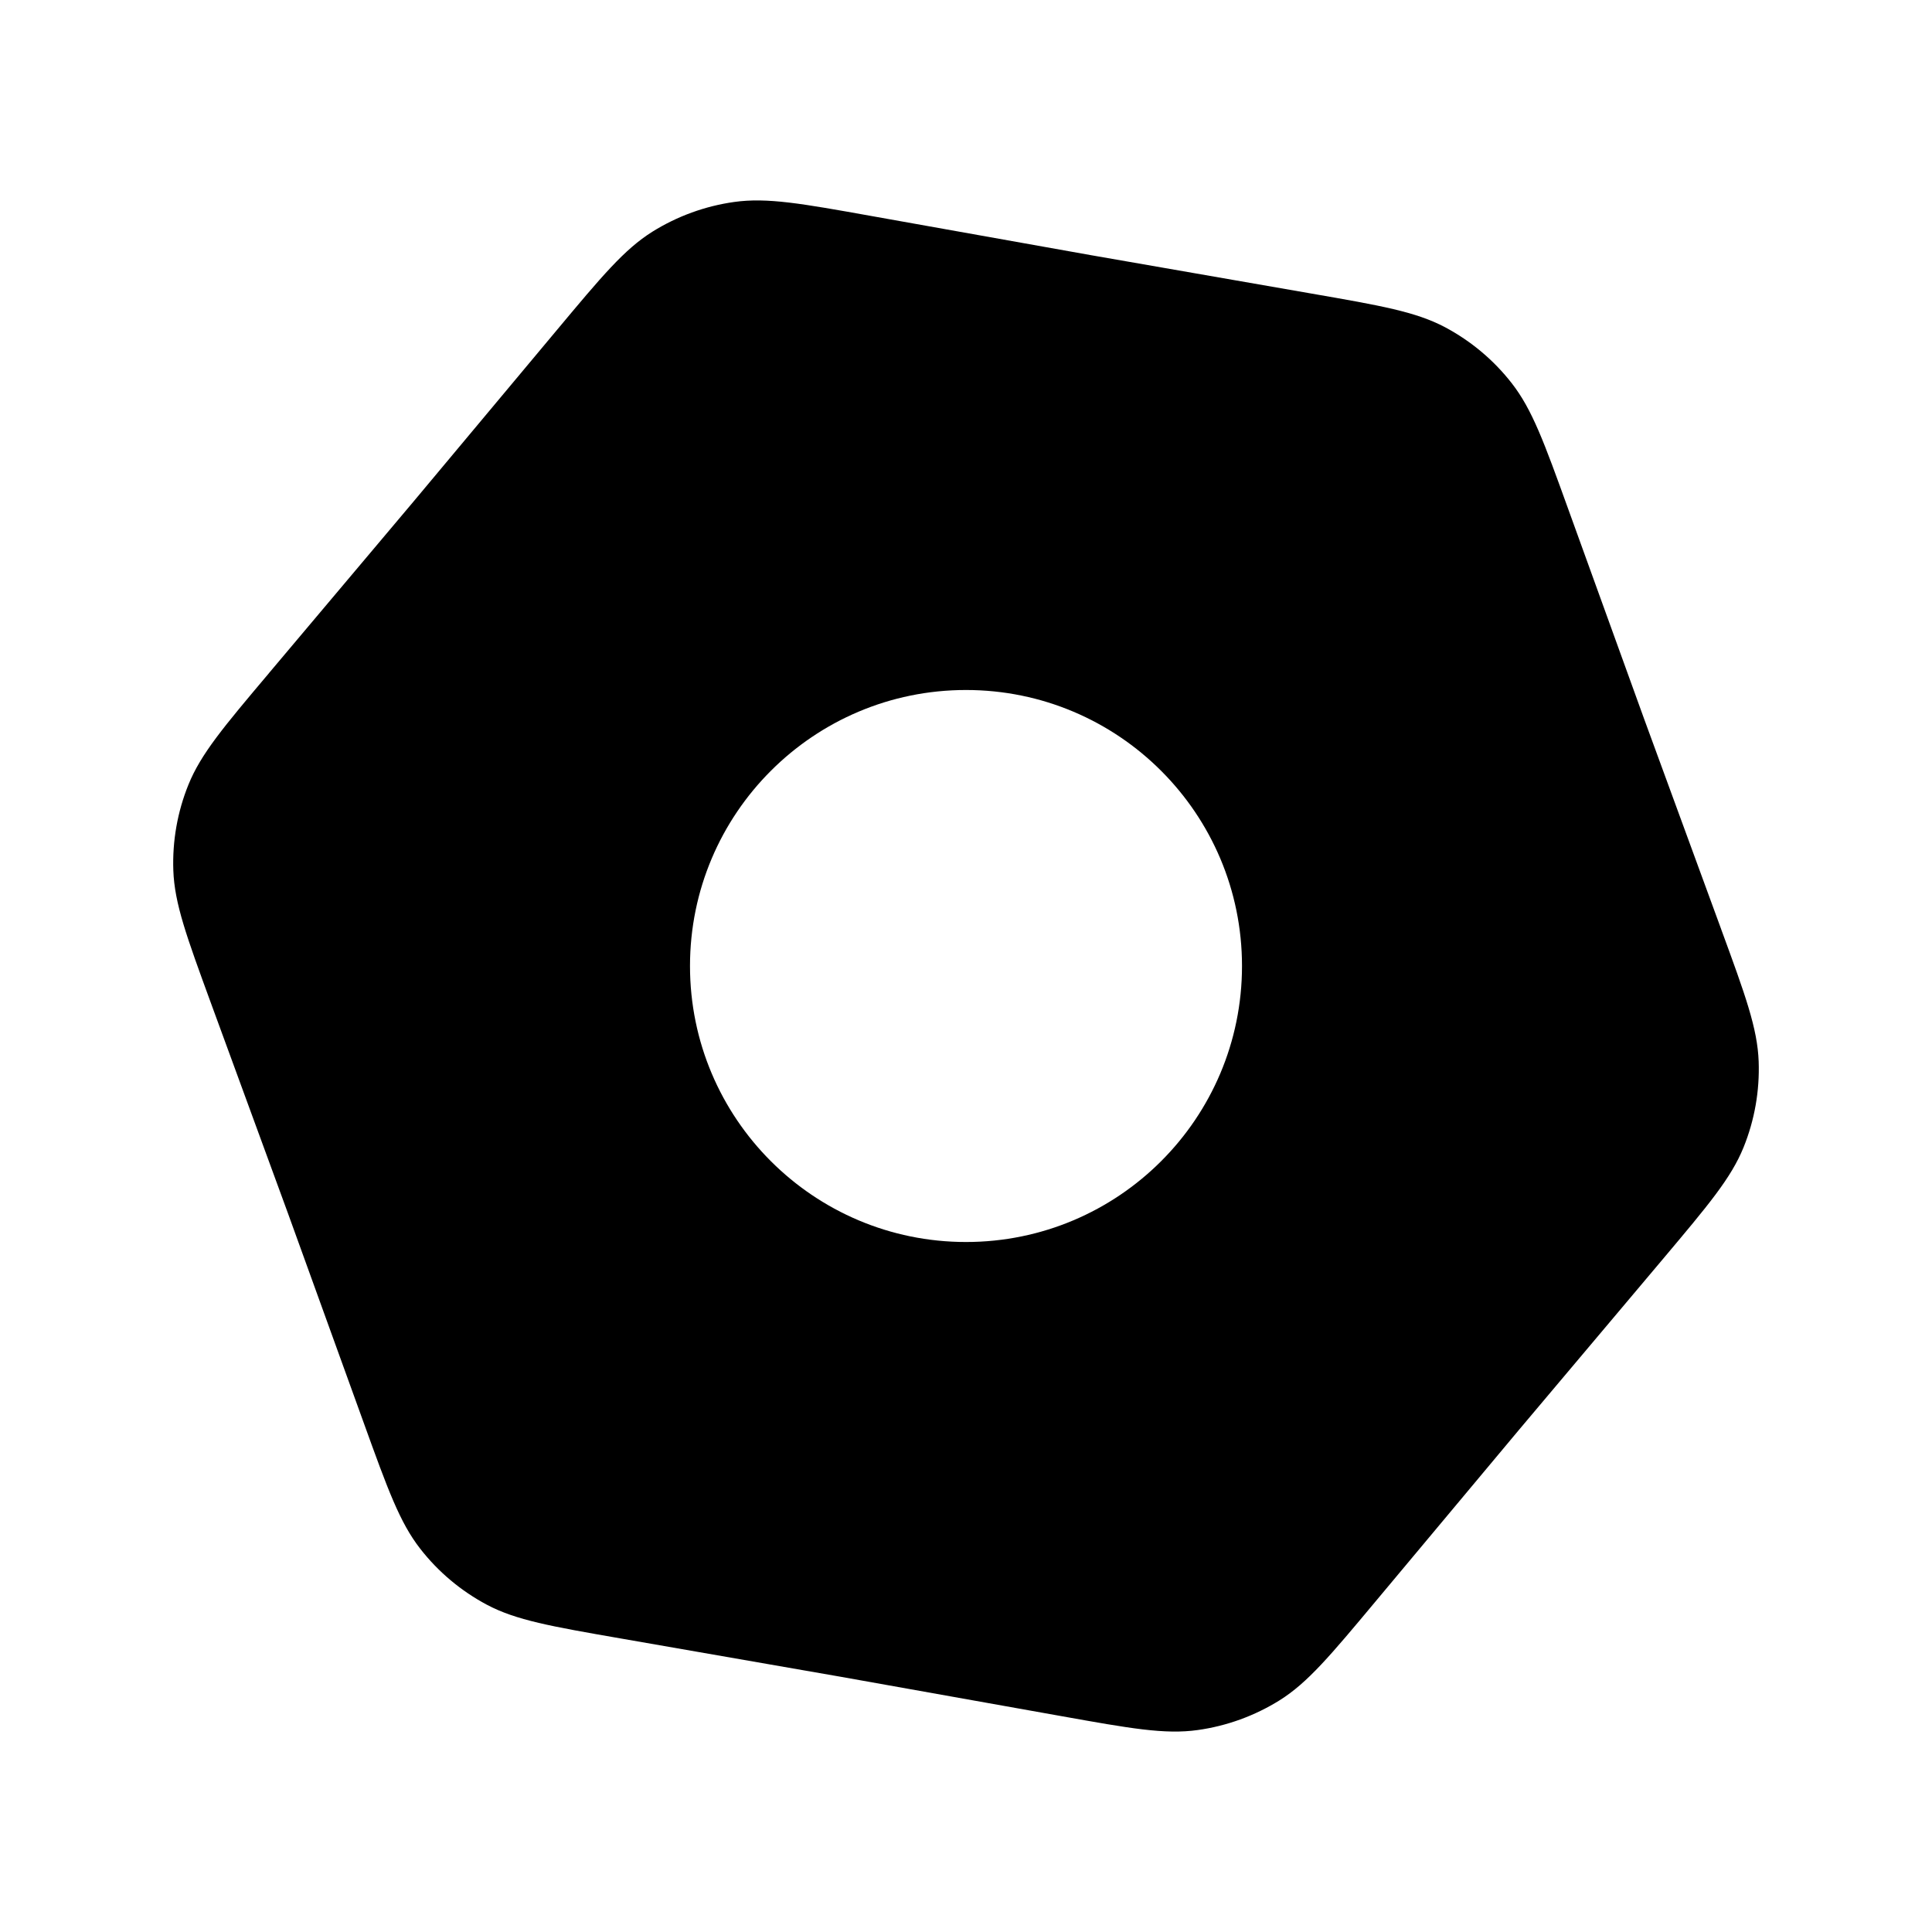 <svg width="28" height="28" viewBox="0 0 28 28" fill="none" xmlns="http://www.w3.org/2000/svg">
<path fill-rule="evenodd" clip-rule="evenodd" d="M9.455 3.358C9.048 3.613 8.72 4.006 8.065 4.79L5.987 7.276L3.899 9.754L3.898 9.756C3.24 10.536 2.911 10.927 2.731 11.372C2.571 11.767 2.497 12.19 2.512 12.615C2.529 13.095 2.705 13.575 3.056 14.535L4.171 17.578L5.273 20.625C5.62 21.586 5.794 22.066 6.09 22.445C6.351 22.781 6.681 23.057 7.056 23.257C7.481 23.482 7.985 23.57 8.991 23.745L12.184 24.301L15.374 24.87C16.38 25.05 16.883 25.14 17.359 25.073C17.78 25.014 18.184 24.867 18.545 24.642C18.952 24.387 19.28 23.994 19.935 23.21L22.013 20.724L24.101 18.246C24.759 17.464 25.089 17.073 25.269 16.628C25.429 16.233 25.503 15.81 25.488 15.385C25.471 14.905 25.296 14.425 24.944 13.466L24.944 13.465L23.829 10.422L22.727 7.375C22.38 6.414 22.206 5.934 21.91 5.555C21.649 5.219 21.319 4.943 20.944 4.743C20.519 4.518 20.016 4.43 19.009 4.255L15.816 3.699L12.626 3.13C11.62 2.95 11.117 2.86 10.641 2.927C10.22 2.986 9.816 3.133 9.455 3.358ZM14 18C16.209 18 18 16.209 18 14C18 11.791 16.209 10 14 10C11.791 10 10 11.791 10 14C10 16.209 11.791 18 14 18Z" fill="black"/>
</svg>
